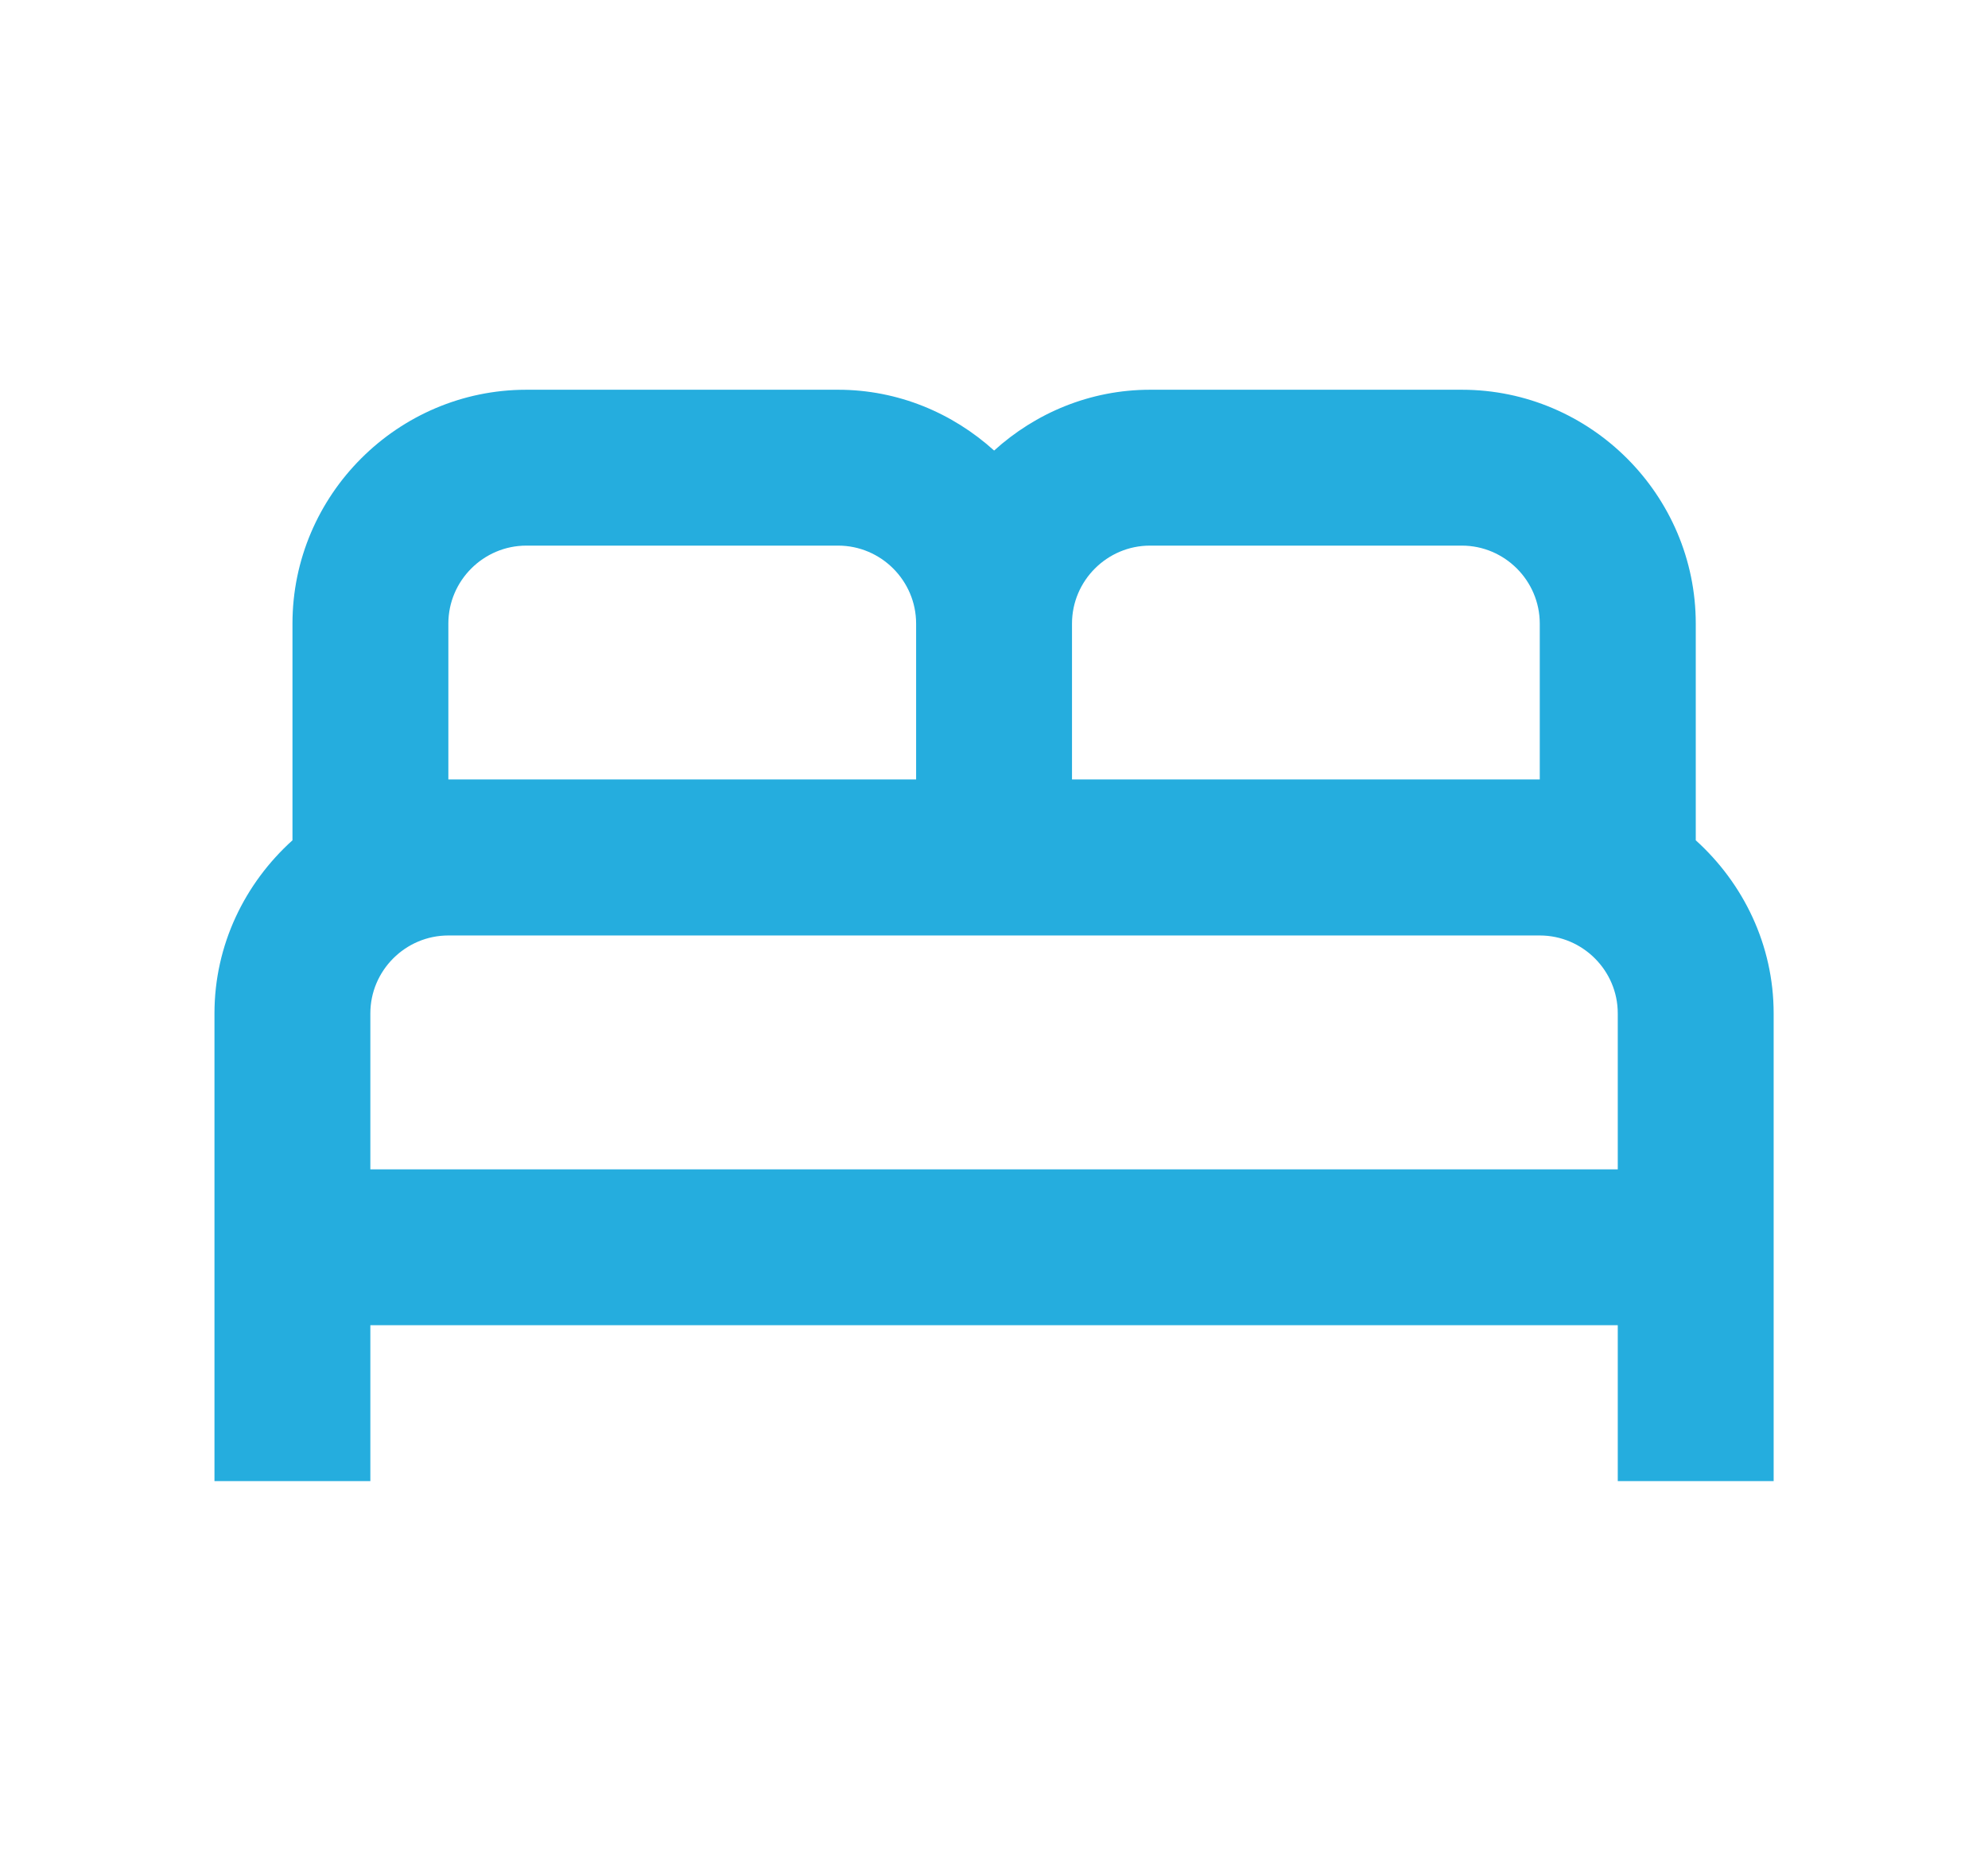 <svg width="17" height="16" viewBox="0 0 17 16" fill="none" xmlns="http://www.w3.org/2000/svg">
<path d="M14.501 7.186V5.333C14.501 4.233 13.601 3.333 12.501 3.333H9.834C9.321 3.333 8.854 3.533 8.501 3.853C8.147 3.533 7.681 3.333 7.167 3.333H4.501C3.401 3.333 2.501 4.233 2.501 5.333V7.186C2.094 7.553 1.834 8.08 1.834 8.666V12.666H3.167V11.333H13.834V12.666H15.167V8.666C15.167 8.08 14.907 7.553 14.501 7.186ZM9.834 4.666H12.501C12.867 4.666 13.167 4.966 13.167 5.333V6.666H9.167V5.333C9.167 4.966 9.467 4.666 9.834 4.666ZM3.834 5.333C3.834 4.966 4.134 4.666 4.501 4.666H7.167C7.534 4.666 7.834 4.966 7.834 5.333V6.666H3.834V5.333ZM3.167 10V8.666C3.167 8.3 3.467 8 3.834 8H13.167C13.534 8 13.834 8.3 13.834 8.666V10H3.167Z" fill="#25ADDE"/>
</svg>
